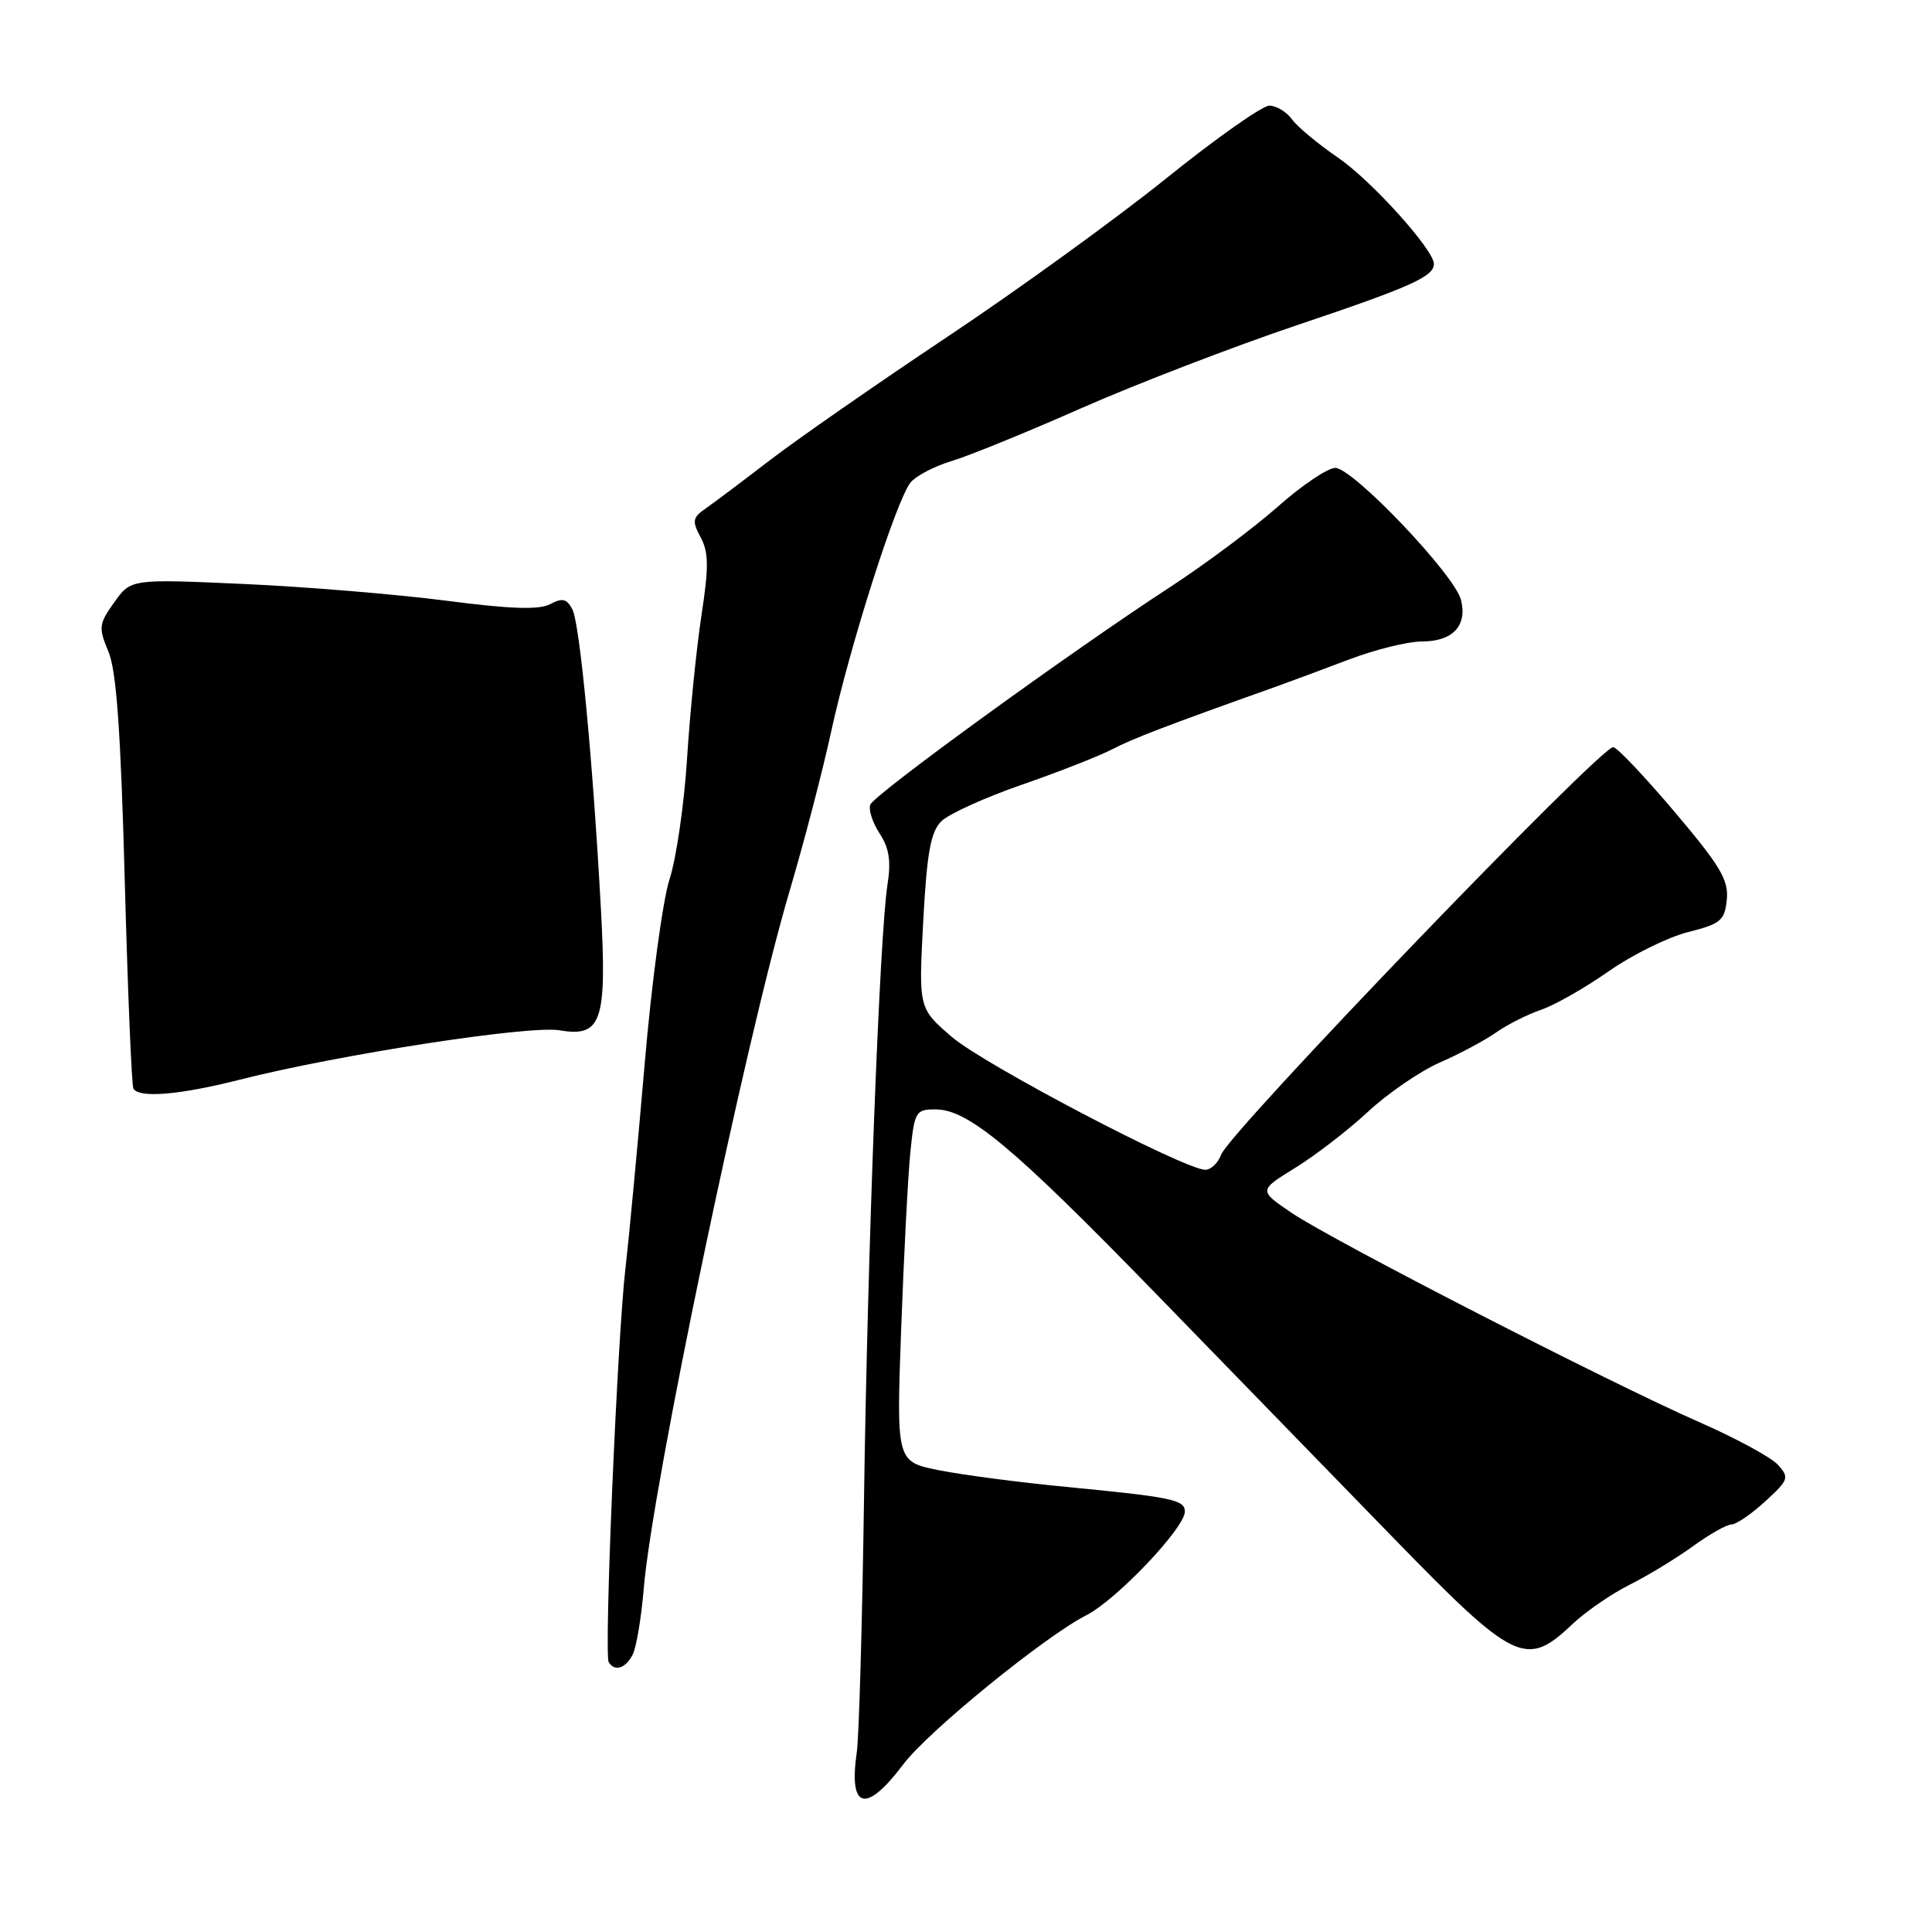 <?xml version="1.0" encoding="UTF-8" standalone="no"?>
<!DOCTYPE svg PUBLIC "-//W3C//DTD SVG 1.1//EN" "http://www.w3.org/Graphics/SVG/1.1/DTD/svg11.dtd" >
<svg xmlns="http://www.w3.org/2000/svg" xmlns:xlink="http://www.w3.org/1999/xlink" version="1.1" viewBox="0 0 256 256">
 <g >
 <path fill="currentColor"
d=" M 119.71 233.76 C 122.99 229.41 138.41 216.85 143.94 214.03 C 147.94 211.99 157.00 202.46 157.00 200.29 C 157.00 198.73 155.27 198.37 141.27 197.02 C 135.09 196.43 127.50 195.43 124.40 194.81 C 118.77 193.68 118.77 193.68 119.41 176.09 C 119.76 166.41 120.31 155.91 120.62 152.75 C 121.17 147.28 121.33 147.00 123.95 147.00 C 128.29 147.00 134.24 151.96 153.00 171.25 C 162.62 181.15 176.86 195.79 184.64 203.79 C 200.67 220.27 202.22 221.03 208.28 215.27 C 210.05 213.59 213.47 211.23 215.87 210.02 C 218.28 208.82 222.06 206.52 224.27 204.92 C 226.49 203.31 228.81 202.00 229.43 202.00 C 230.05 202.00 232.06 200.63 233.89 198.95 C 237.01 196.10 237.12 195.79 235.59 194.10 C 234.70 193.11 230.03 190.58 225.23 188.47 C 213.45 183.31 176.56 164.38 171.13 160.70 C 166.77 157.74 166.77 157.74 171.63 154.74 C 174.31 153.09 178.65 149.74 181.28 147.30 C 183.91 144.86 188.19 141.93 190.78 140.79 C 193.38 139.66 196.72 137.87 198.21 136.83 C 199.69 135.78 202.39 134.42 204.21 133.80 C 206.02 133.18 210.05 130.88 213.16 128.70 C 216.27 126.52 220.99 124.19 223.66 123.51 C 228.02 122.41 228.53 121.98 228.81 119.20 C 229.07 116.61 227.95 114.73 221.87 107.55 C 217.89 102.85 214.24 99.00 213.76 99.00 C 211.99 99.00 162.91 150.00 161.81 152.99 C 161.40 154.10 160.46 155.00 159.71 155.00 C 156.97 155.00 130.36 141.05 126.11 137.39 C 121.72 133.60 121.72 133.60 122.33 122.10 C 122.82 112.99 123.32 110.24 124.72 108.83 C 125.70 107.86 130.51 105.67 135.40 103.98 C 140.30 102.28 145.70 100.16 147.40 99.27 C 150.11 97.86 154.54 96.16 169.00 91.01 C 170.93 90.32 175.32 88.69 178.77 87.38 C 182.22 86.07 186.55 85.00 188.40 85.00 C 192.49 85.00 194.45 82.92 193.59 79.49 C 192.75 76.16 179.27 62.00 176.93 62.00 C 175.93 62.00 172.50 64.31 169.31 67.14 C 166.11 69.97 159.68 74.77 155.00 77.82 C 141.80 86.42 115.84 105.26 115.32 106.62 C 115.06 107.29 115.62 109.01 116.55 110.44 C 117.83 112.38 118.09 114.11 117.59 117.27 C 116.56 123.78 114.94 166.22 114.48 199.00 C 114.25 215.22 113.82 230.15 113.53 232.17 C 112.43 239.79 114.72 240.38 119.71 233.76 Z  M 83.83 219.25 C 84.32 218.29 84.98 214.35 85.30 210.50 C 86.39 197.11 98.79 137.78 104.60 118.15 C 106.50 111.74 108.99 102.22 110.12 97.00 C 112.61 85.55 118.81 66.12 120.68 63.90 C 121.42 63.03 123.86 61.76 126.10 61.09 C 128.34 60.42 136.10 57.26 143.34 54.06 C 150.58 50.87 163.47 45.91 172.00 43.04 C 186.98 38.00 190.00 36.64 190.00 34.97 C 190.00 33.10 181.67 23.87 177.28 20.88 C 174.65 19.08 171.91 16.80 171.19 15.81 C 170.47 14.81 169.12 14.00 168.19 14.00 C 167.26 14.00 161.09 18.35 154.50 23.66 C 147.90 28.97 134.85 38.42 125.50 44.65 C 116.15 50.89 105.58 58.24 102.00 60.99 C 98.42 63.74 94.61 66.61 93.51 67.37 C 91.76 68.59 91.68 69.03 92.84 71.20 C 93.91 73.19 93.93 75.15 92.94 81.58 C 92.28 85.94 91.42 94.45 91.04 100.50 C 90.66 106.55 89.61 113.75 88.72 116.50 C 87.82 119.25 86.33 130.28 85.42 141.00 C 84.50 151.72 83.36 163.88 82.88 168.00 C 81.80 177.24 80.02 219.22 80.66 220.25 C 81.45 221.53 82.89 221.08 83.83 219.25 Z  M 31.83 143.05 C 44.89 139.74 70.10 135.84 74.13 136.52 C 79.71 137.47 80.43 135.39 79.63 120.56 C 78.56 100.83 76.83 82.62 75.84 80.74 C 75.10 79.33 74.52 79.19 72.91 80.05 C 71.44 80.83 67.71 80.71 59.08 79.59 C 52.58 78.75 40.53 77.75 32.30 77.38 C 17.34 76.71 17.34 76.71 15.14 79.81 C 13.09 82.68 13.03 83.15 14.37 86.35 C 15.43 88.88 16.00 96.90 16.53 116.65 C 16.93 131.42 17.44 143.84 17.68 144.25 C 18.43 145.54 23.86 145.08 31.83 143.05 Z "/>
</g>
</svg>